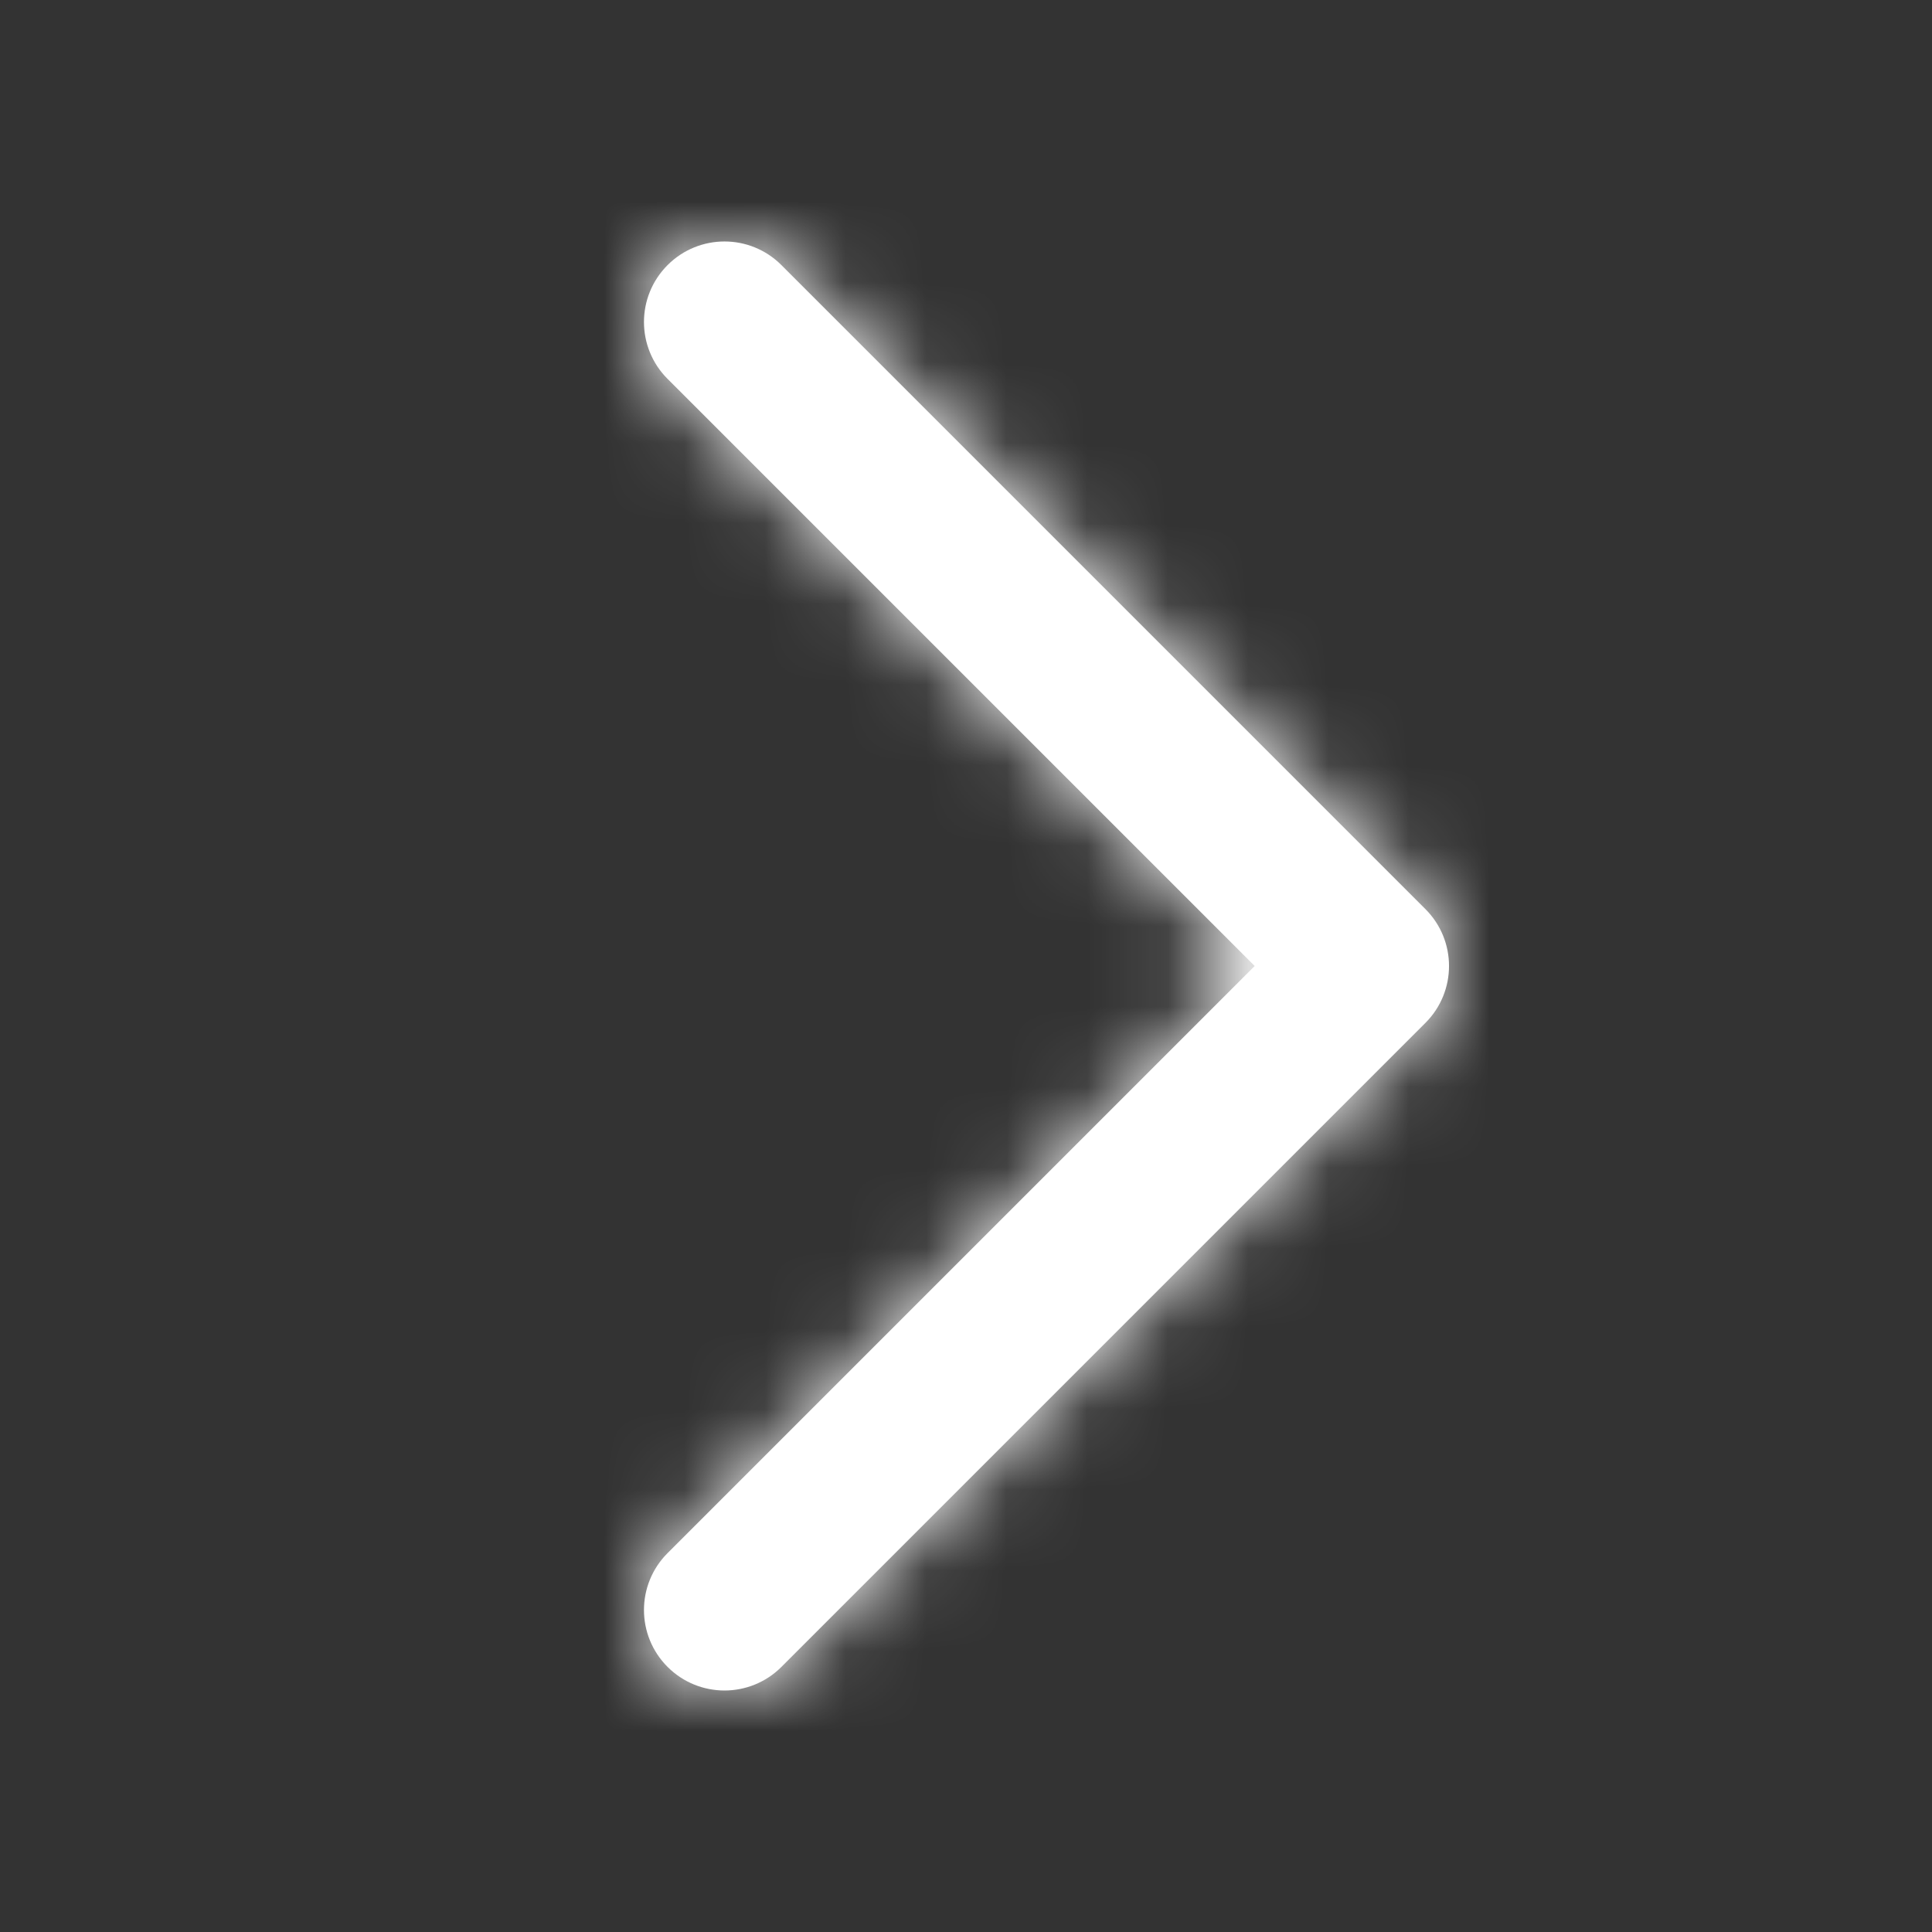 <?xml version="1.0" encoding="UTF-8"?>
<svg width="24px" height="24px" viewBox="0 0 24 24" version="1.1" xmlns="http://www.w3.org/2000/svg" xmlns:xlink="http://www.w3.org/1999/xlink">
    <rect x="0" y="0" width="24" height="24" fill="#333333" stroke="none"/>
    <!-- Generator: Sketch 52.4 (67378) - http://www.bohemiancoding.com/sketch -->
    <title>Icons / System / Chevron / Forward</title>
    <desc>Created with Sketch.</desc>
    <defs>
        <path d="M9,21 C8.744,21 8.488,20.902 8.293,20.707 C7.902,20.316 7.902,19.684 8.293,19.293 L15.586,12 L8.293,4.707 C7.902,4.316 7.902,3.684 8.293,3.293 C8.684,2.902 9.316,2.902 9.707,3.293 L17.707,11.293 C18.098,11.684 18.098,12.316 17.707,12.707 L9.707,20.707 C9.512,20.902 9.256,21 9,21 Z" id="path-1"></path>
    </defs>
    <g id="Icons-/-System-/-Chevron-/-Forward" stroke="none" stroke-width="1" fill="none" fill-rule="evenodd">
        <mask id="mask-2" fill="white">
            <use xlink:href="#path-1"></use>
        </mask>
        <use id="Combined-Shape" fill="#FFFFFF" xlink:href="#path-1"></use>
        <rect id="Rectangle" fill="#FFFFFF" fill-rule="nonzero" mask="url(#mask-2)" x="0" y="0" width="24" height="24"></rect>
    </g>
</svg>
